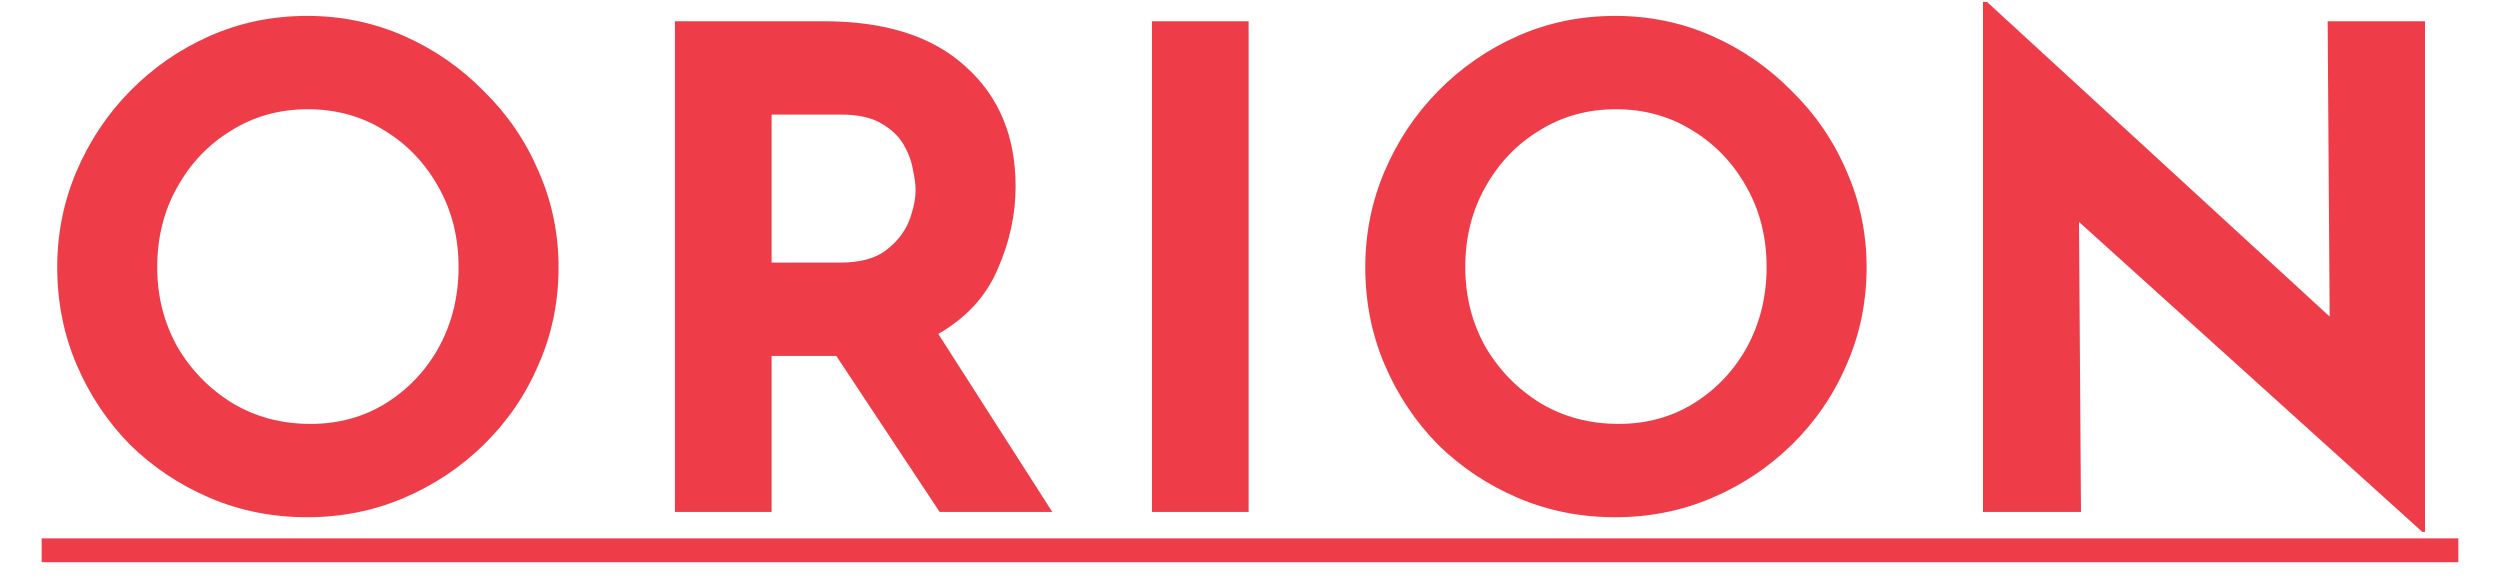 <svg width="210" height="49" viewBox="0 0 210 49" fill="none" xmlns="http://www.w3.org/2000/svg">
<line x1="3.5" y1="46.224" x2="206.5" y2="46.224" stroke="#EE3D48" stroke-width="2"/>
<path d="M4.807 22.448C4.807 19.611 5.349 16.923 6.431 14.384C7.514 11.845 9.007 9.605 10.911 7.664C12.852 5.685 15.092 4.136 17.631 3.016C20.17 1.896 22.895 1.336 25.807 1.336C28.682 1.336 31.389 1.896 33.927 3.016C36.466 4.136 38.706 5.685 40.647 7.664C42.626 9.605 44.157 11.845 45.239 14.384C46.359 16.923 46.919 19.611 46.919 22.448C46.919 25.36 46.359 28.085 45.239 30.624C44.157 33.163 42.626 35.403 40.647 37.344C38.706 39.248 36.466 40.741 33.927 41.824C31.389 42.907 28.682 43.448 25.807 43.448C22.895 43.448 20.17 42.907 17.631 41.824C15.092 40.741 12.852 39.248 10.911 37.344C9.007 35.403 7.514 33.163 6.431 30.624C5.349 28.085 4.807 25.36 4.807 22.448ZM13.207 22.448C13.207 24.875 13.767 27.096 14.887 29.112C16.044 31.091 17.594 32.677 19.535 33.872C21.477 35.029 23.66 35.608 26.087 35.608C28.439 35.608 30.549 35.029 32.415 33.872C34.319 32.677 35.812 31.091 36.895 29.112C37.978 27.096 38.519 24.875 38.519 22.448C38.519 19.947 37.959 17.707 36.839 15.728C35.719 13.712 34.207 12.125 32.303 10.968C30.399 9.773 28.253 9.176 25.863 9.176C23.474 9.176 21.327 9.773 19.423 10.968C17.519 12.125 16.007 13.712 14.887 15.728C13.767 17.707 13.207 19.947 13.207 22.448ZM69.183 1.784C74.372 1.784 78.348 3.053 81.111 5.592C83.911 8.093 85.311 11.453 85.311 15.672C85.311 18.024 84.807 20.339 83.799 22.616C82.828 24.893 81.167 26.704 78.815 28.048L88.391 43H78.927L70.247 29.896H64.815V43H56.695V1.784H69.183ZM70.583 22.056C72.225 22.056 73.495 21.72 74.391 21.048C75.324 20.339 75.977 19.517 76.351 18.584C76.724 17.613 76.911 16.736 76.911 15.952C76.911 15.504 76.836 14.944 76.687 14.272C76.575 13.563 76.313 12.853 75.903 12.144C75.492 11.435 74.857 10.837 73.999 10.352C73.177 9.867 72.057 9.624 70.639 9.624H64.815V22.056H70.583ZM96.765 1.784H104.885V43H96.765V1.784ZM114.683 22.448C114.683 19.611 115.224 16.923 116.307 14.384C117.39 11.845 118.883 9.605 120.787 7.664C122.728 5.685 124.968 4.136 127.507 3.016C130.046 1.896 132.771 1.336 135.683 1.336C138.558 1.336 141.264 1.896 143.803 3.016C146.342 4.136 148.582 5.685 150.523 7.664C152.502 9.605 154.032 11.845 155.115 14.384C156.235 16.923 156.795 19.611 156.795 22.448C156.795 25.36 156.235 28.085 155.115 30.624C154.032 33.163 152.502 35.403 150.523 37.344C148.582 39.248 146.342 40.741 143.803 41.824C141.264 42.907 138.558 43.448 135.683 43.448C132.771 43.448 130.046 42.907 127.507 41.824C124.968 40.741 122.728 39.248 120.787 37.344C118.883 35.403 117.39 33.163 116.307 30.624C115.224 28.085 114.683 25.36 114.683 22.448ZM123.083 22.448C123.083 24.875 123.643 27.096 124.763 29.112C125.92 31.091 127.47 32.677 129.411 33.872C131.352 35.029 133.536 35.608 135.963 35.608C138.315 35.608 140.424 35.029 142.291 33.872C144.195 32.677 145.688 31.091 146.771 29.112C147.854 27.096 148.395 24.875 148.395 22.448C148.395 19.947 147.835 17.707 146.715 15.728C145.595 13.712 144.083 12.125 142.179 10.968C140.275 9.773 138.128 9.176 135.739 9.176C133.35 9.176 131.203 9.773 129.299 10.968C127.395 12.125 125.883 13.712 124.763 15.728C123.643 17.707 123.083 19.947 123.083 22.448ZM203.475 44.68L174.635 18.64L174.803 43H166.571V0.16H166.907L195.691 26.592L195.523 1.784H203.699V44.68H203.475Z" fill="#EE3D48"/>
</svg>
